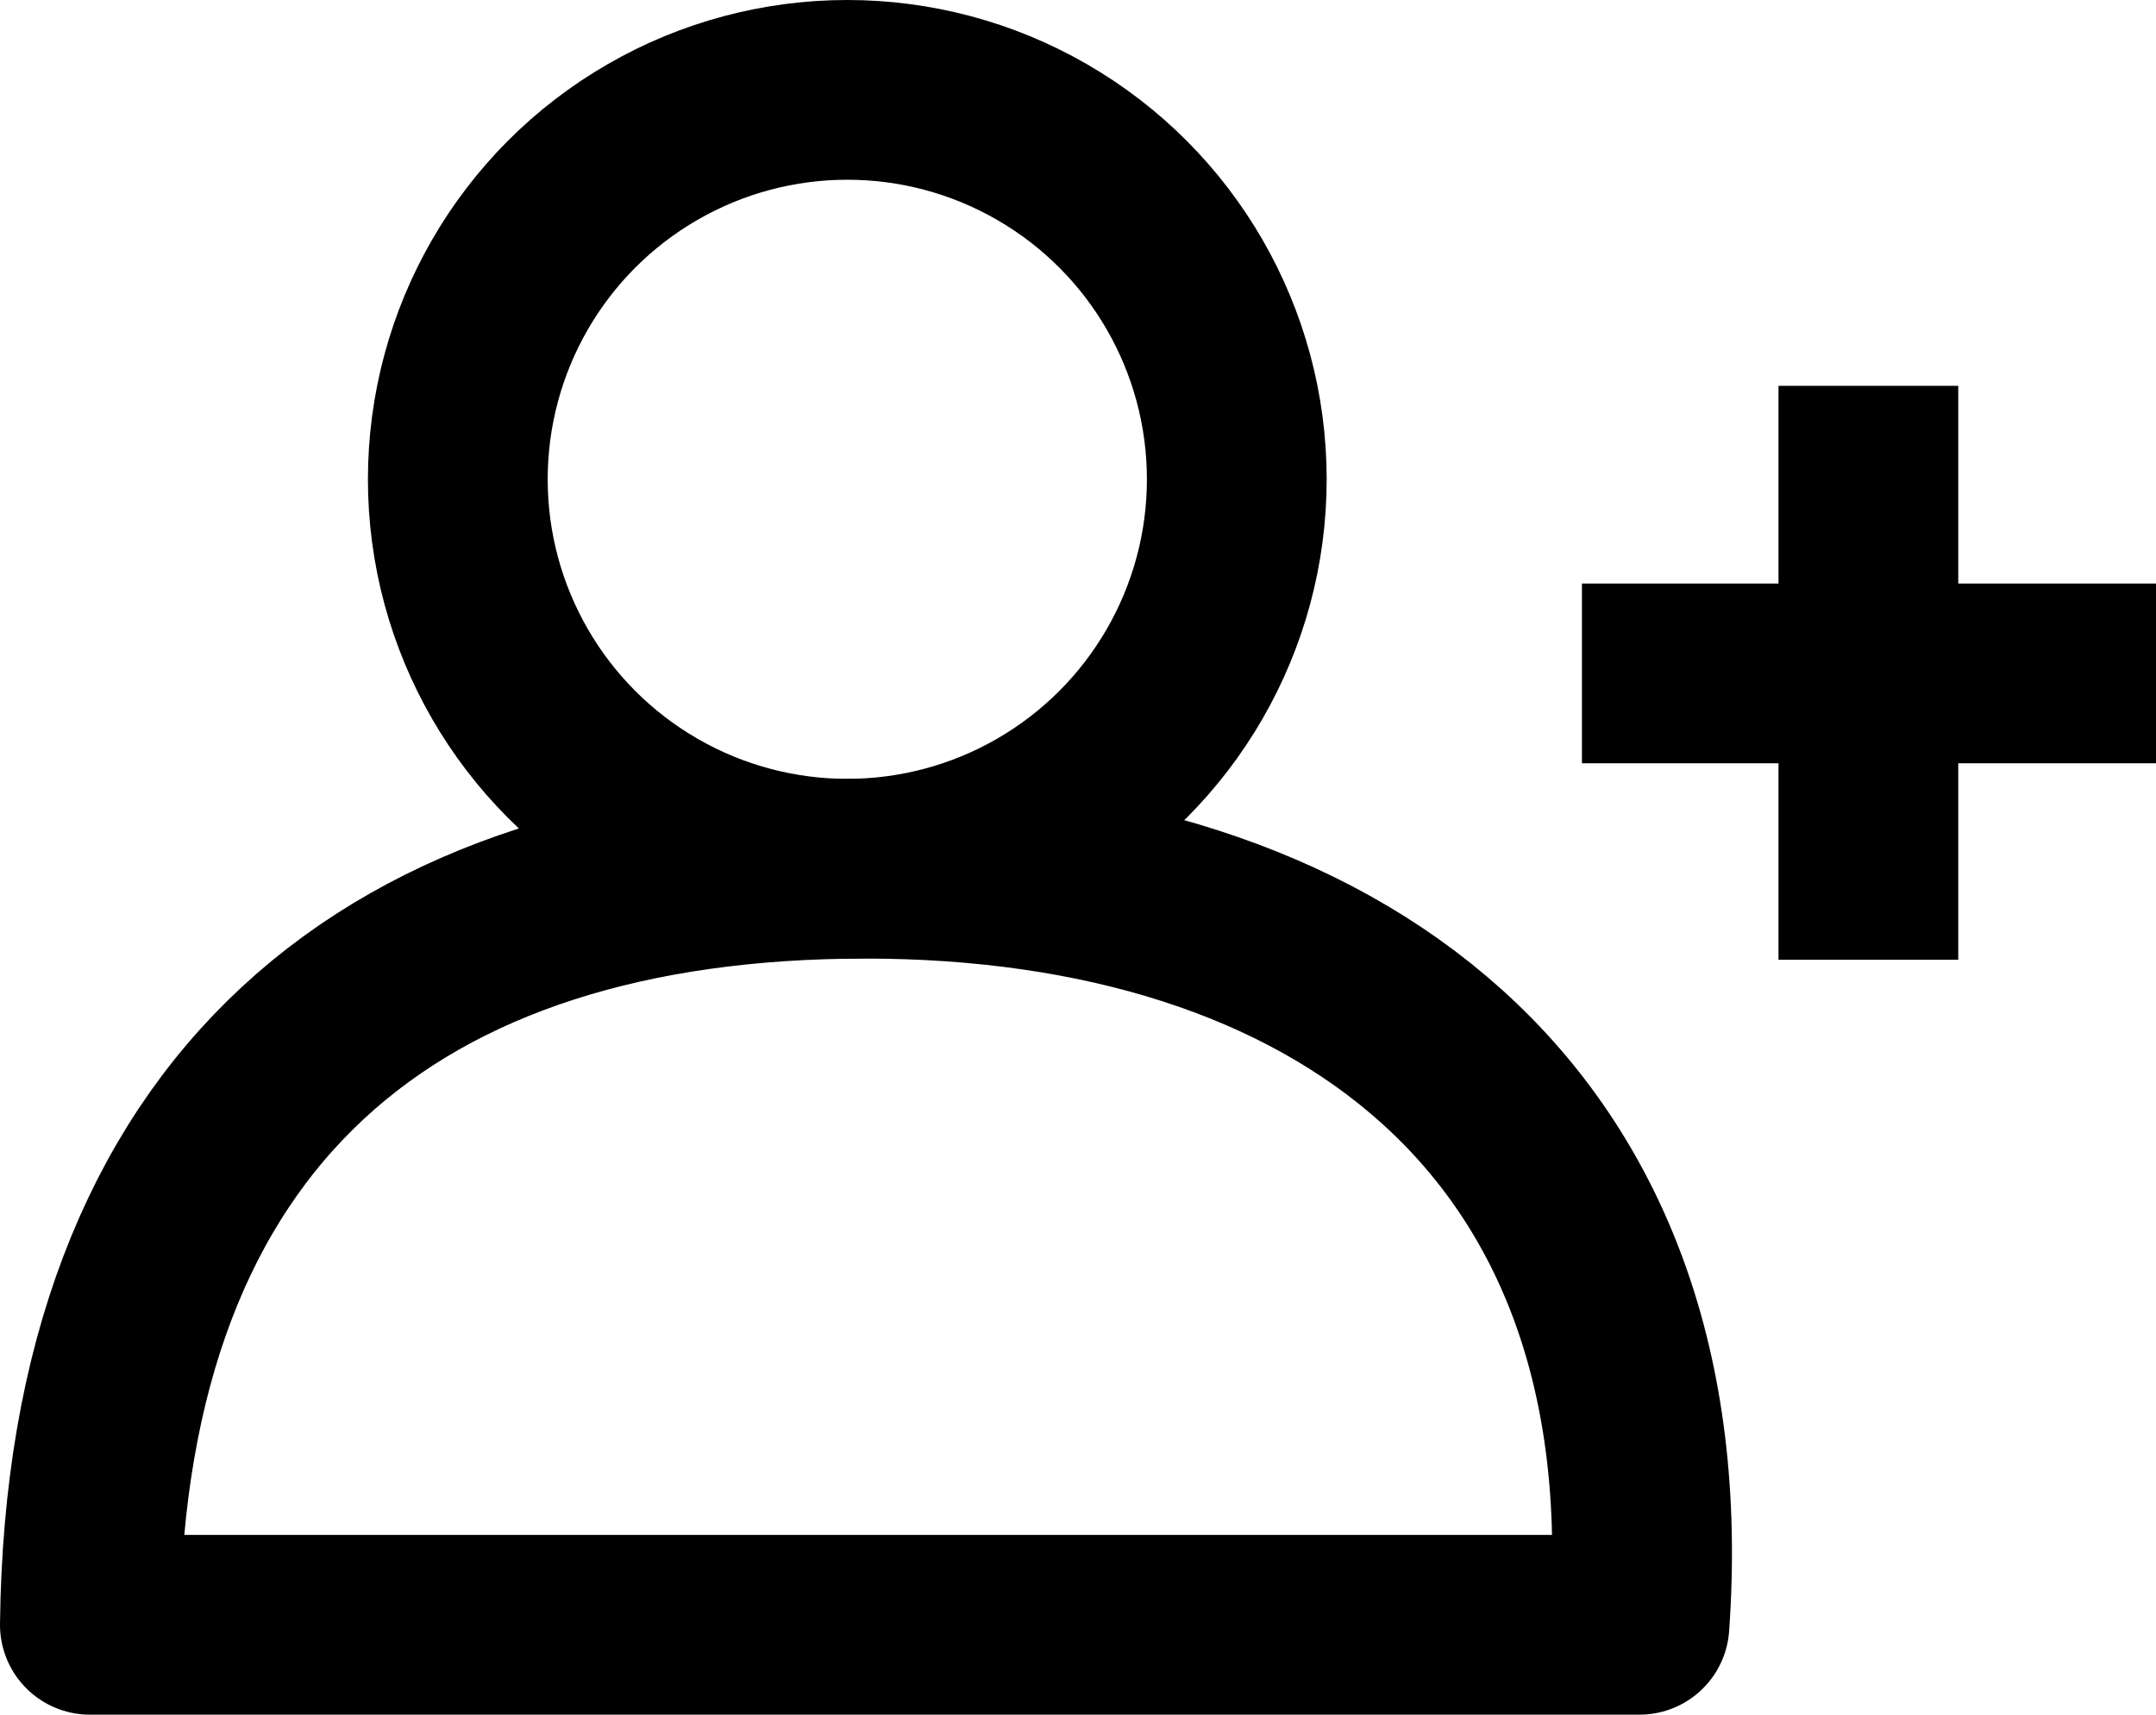 <svg xmlns="http://www.w3.org/2000/svg" viewBox="0 0 17.99 14.31"><defs><style>.cls-1,.cls-2,.cls-3{fill:none;}.cls-2,.cls-3{stroke:#000;stroke-width:1.5px;}.cls-3{stroke-linejoin:round;}</style></defs><title>Assign user</title><g id="Layer_2" data-name="Layer 2"><g id="Layer_1-2" data-name="Layer 1"><g id="Ellipse_96" data-name="Ellipse 96"><circle class="cls-1" cx="7.07" cy="4" r="4"/><circle class="cls-2" cx="7.07" cy="4" r="3.25"/></g><g id="Group_2533" data-name="Group 2533"><line id="Line_105" data-name="Line 105" class="cls-2" x1="15.59" y1="3.22" x2="15.59" y2="8.01"/><line id="Line_106" data-name="Line 106" class="cls-2" x1="13.2" y1="5.62" x2="17.99" y2="5.62"/></g><path class="cls-3" d="M7.22,7.25c3.92,0,6.76,2.08,6.46,6.31,0,0-1.35,0-3.15,0-3.63,0-9.17,0-9.73,0H.75C.8,9.24,3.29,7.25,7.22,7.25Z"/></g></g></svg>